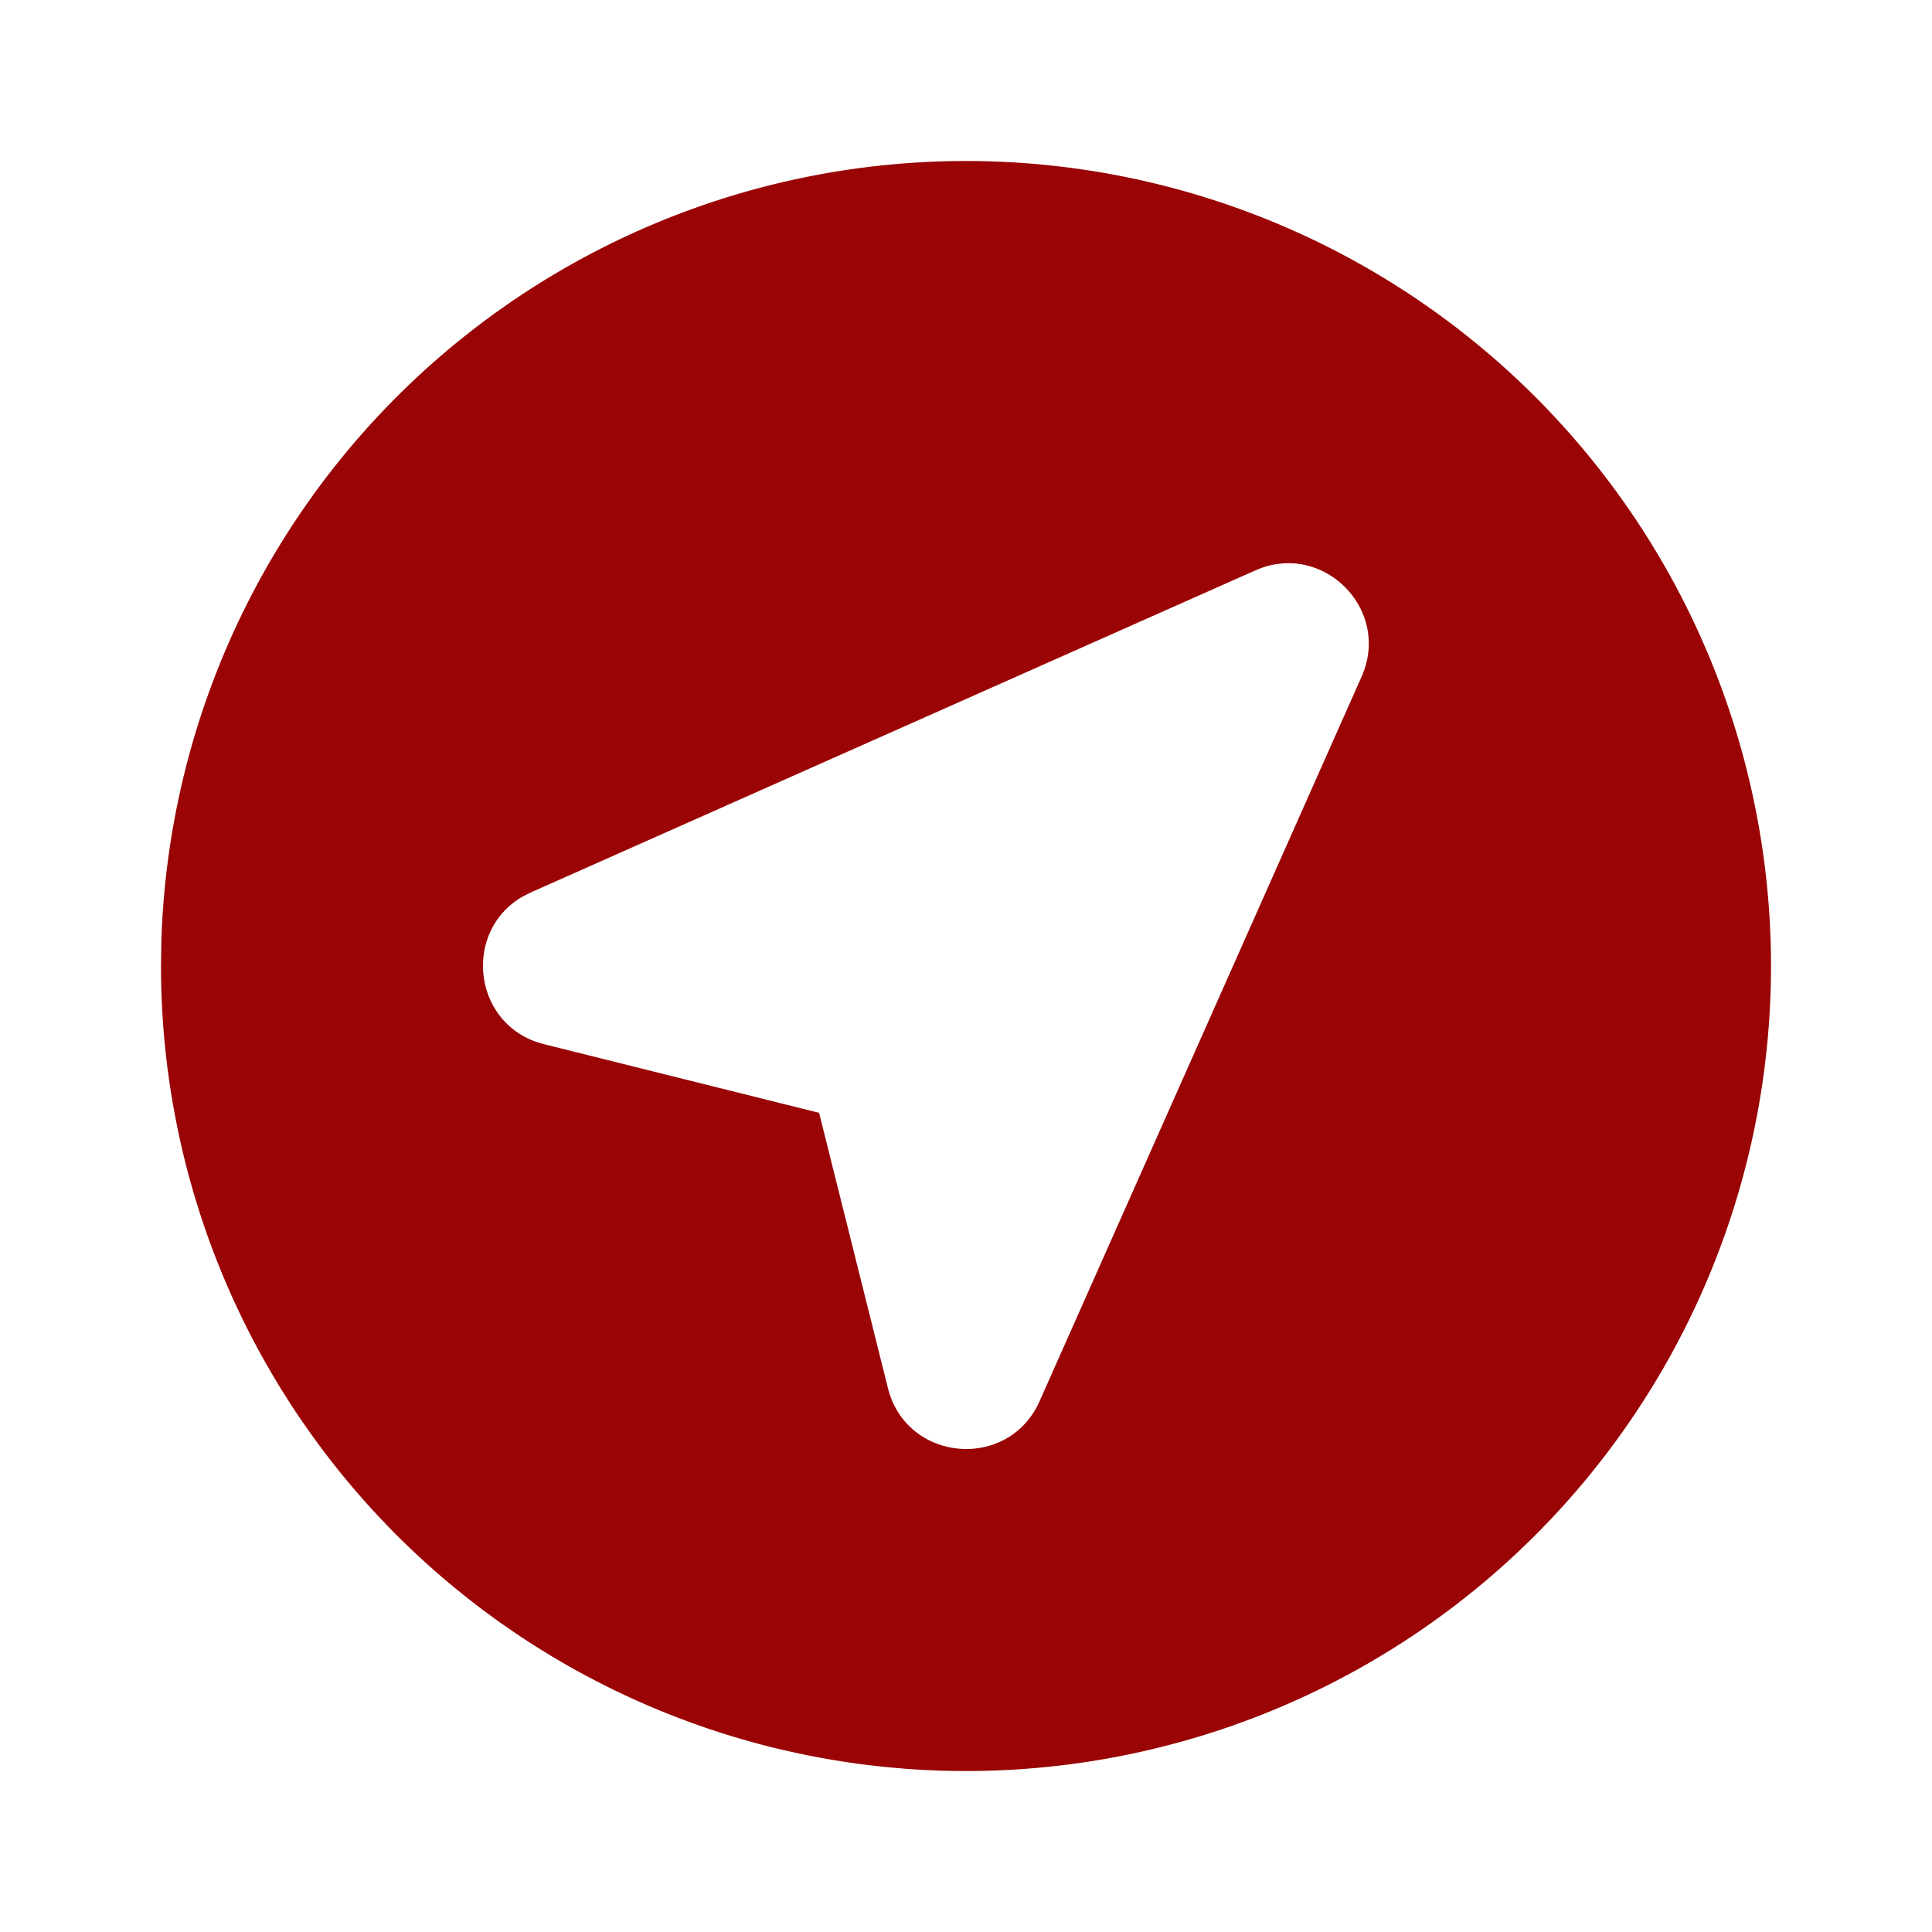 <svg xmlns="http://www.w3.org/2000/svg" width="61" height="61" viewBox="0 0 24 24">
	<path fill="#9A0404" d="M17 3.34A10 10 0 1 1 2 12l.005-.324A10 10 0 0 1 17 3.34m-.086 5.066c.372-.837-.483-1.692-1.32-1.32l-9 4l-.108.055c-.75.44-.611 1.609.271 1.83l3.418.853l.855 3.419c.23.922 1.498 1.032 1.884.163z" />
</svg>